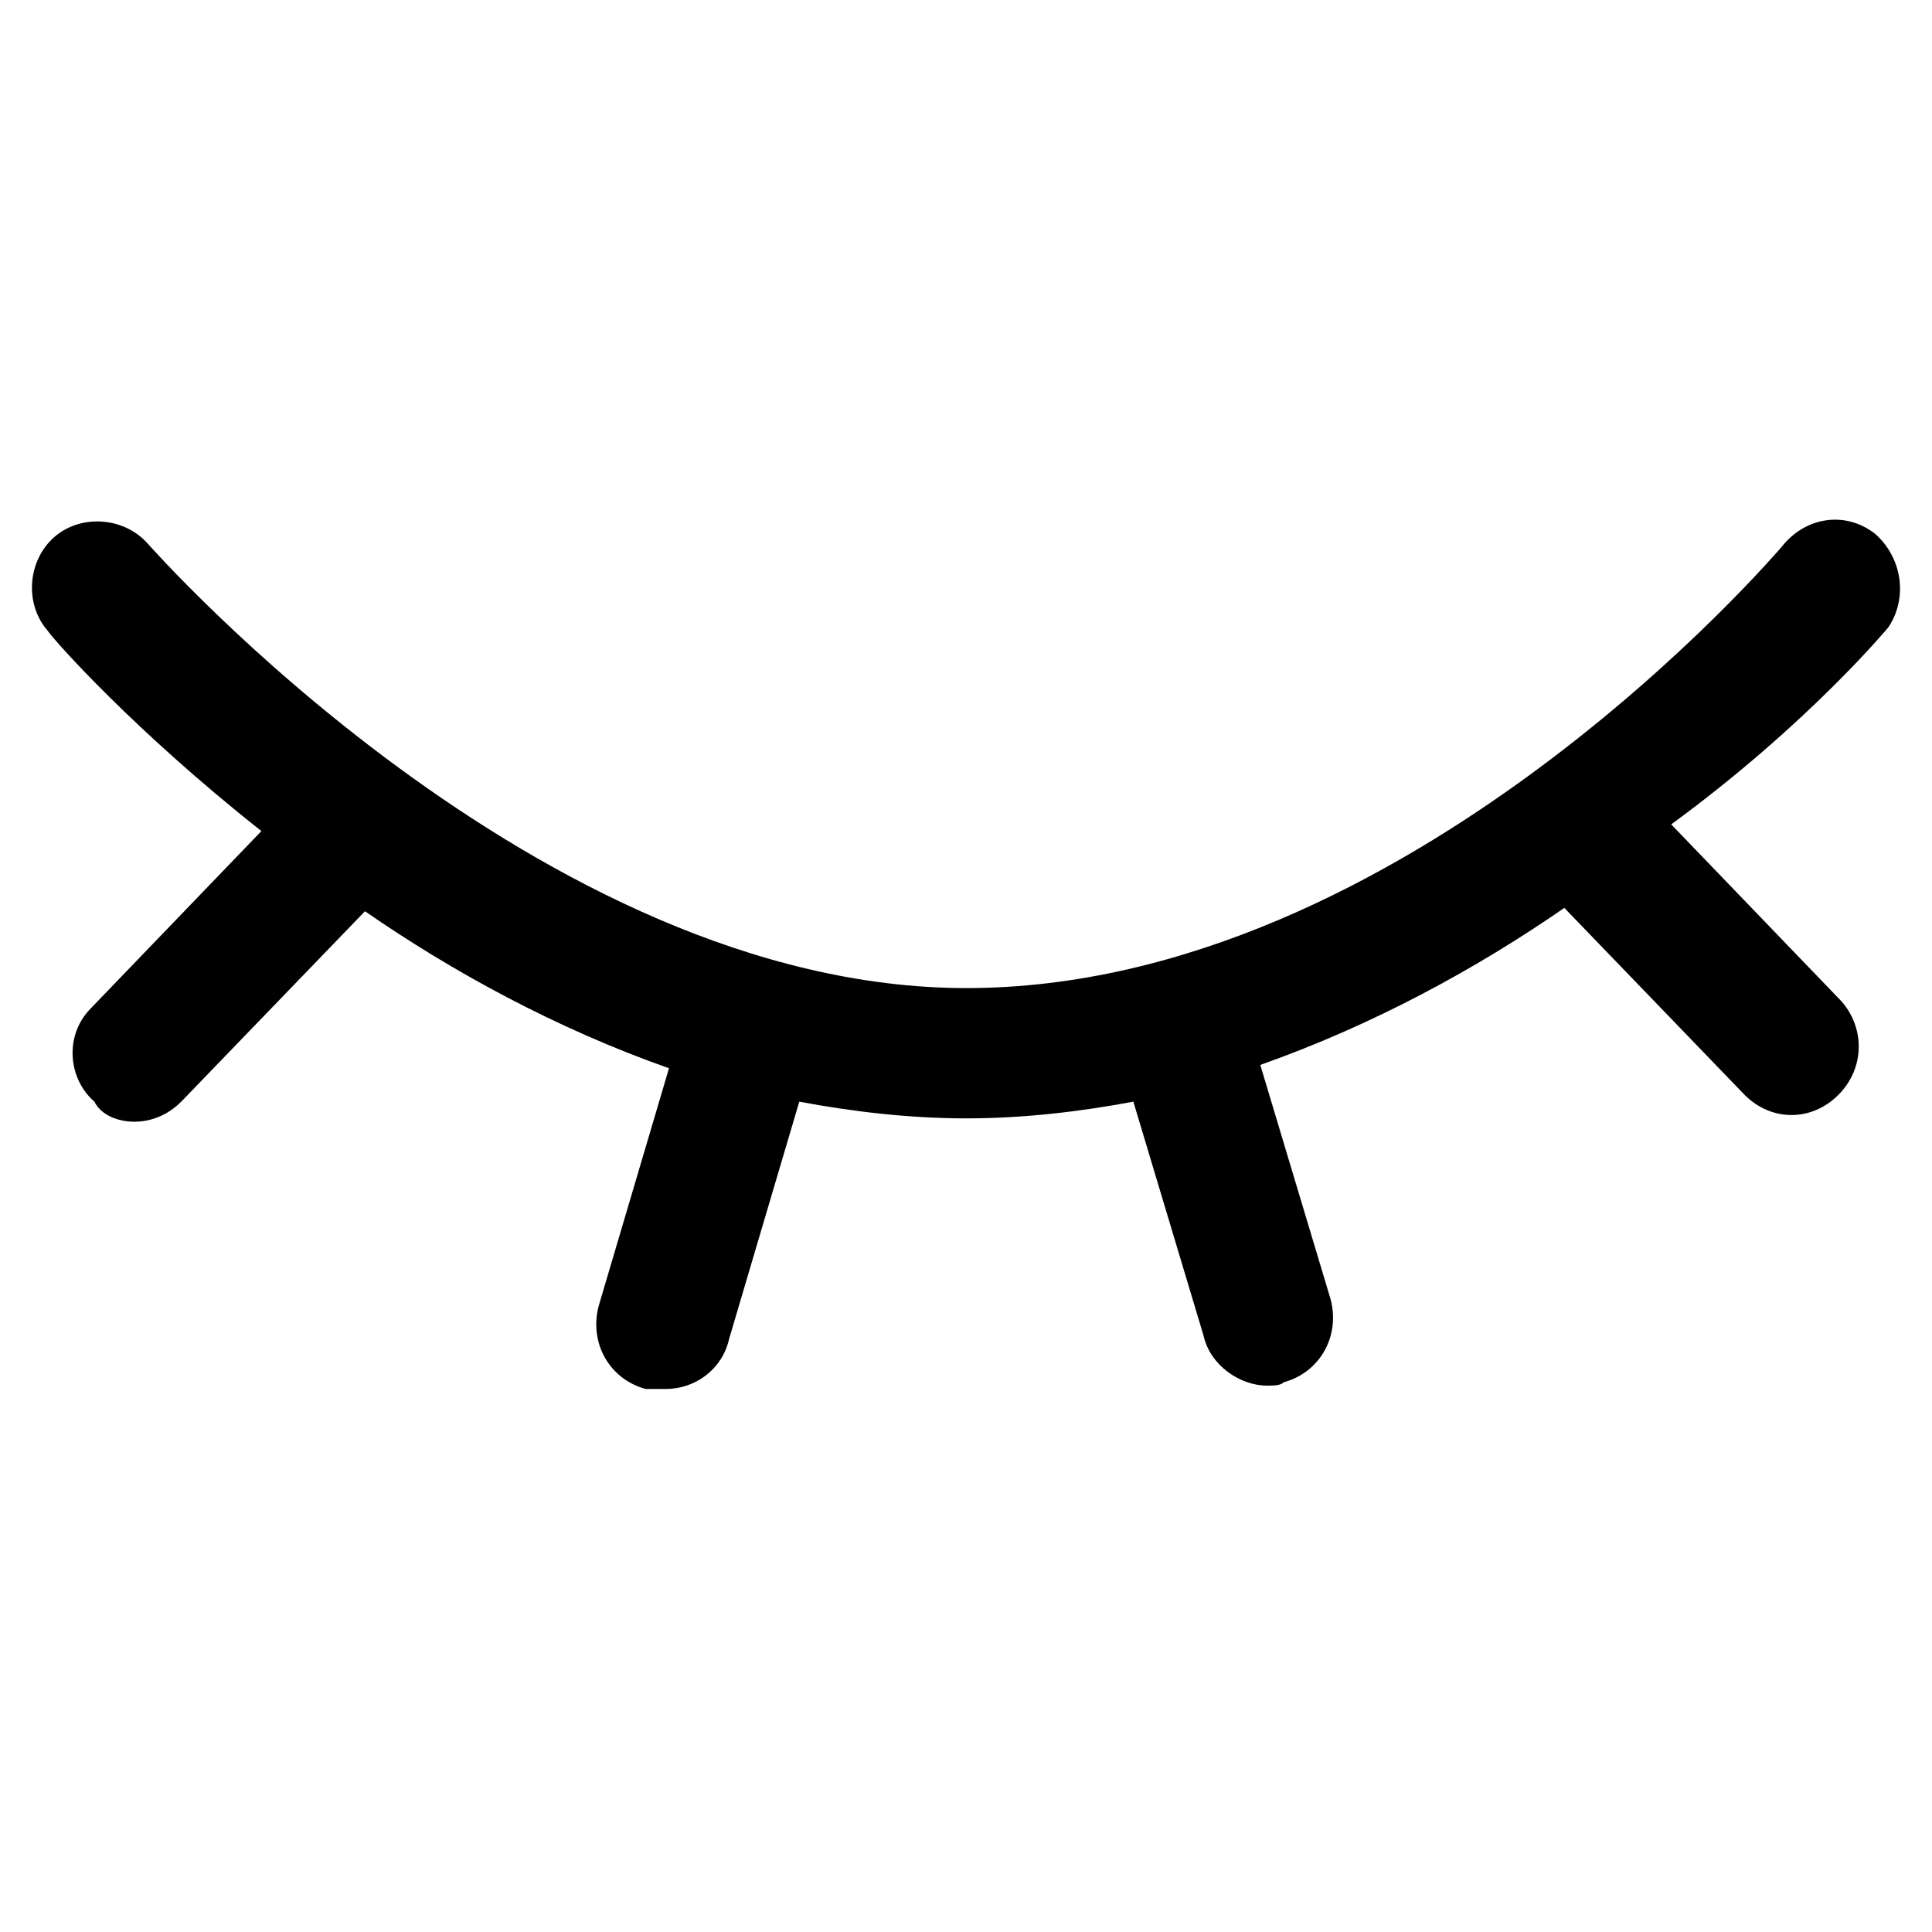 <?xml version="1.0" standalone="no"?><!DOCTYPE svg PUBLIC "-//W3C//DTD SVG 1.1//EN" "http://www.w3.org/Graphics/SVG/1.1/DTD/svg11.dtd"><svg t="1537974769300" class="icon" style="" viewBox="0 0 1024 1024" version="1.1" xmlns="http://www.w3.org/2000/svg" p-id="1031" xmlns:xlink="http://www.w3.org/1999/xlink" width="200" height="200"><defs><style type="text/css"></style></defs><path d="M1000.877 332.47c10.625-15.936 7.083-37.184-7.083-49.579-15.936-12.395-37.184-8.853-49.579 7.083-1.772 1.77-198.315 233.729-432.046 233.729-226.645 0-432.045-233.729-433.815-235.5-12.396-14.165-35.413-15.936-49.58-3.542-14.165 12.395-15.936 35.413-3.542 49.58 3.542 5.311 46.038 53.119 113.323 106.24l-90.305 93.846c-14.165 14.165-12.394 37.184 1.772 49.579 3.542 7.083 12.395 10.625 21.249 10.625 8.852 0 17.706-3.542 24.789-10.625l97.387-100.928c46.038 31.873 100.929 61.975 161.132 83.222l-37.185 125.719c-5.311 19.476 5.313 38.954 24.79 44.266h10.623c15.936 0 30.102-10.625 33.643-26.56l37.184-125.719c28.331 5.312 58.433 8.854 88.534 8.854s60.203-3.542 88.535-8.854l37.183 123.948c3.543 15.936 19.479 26.559 33.644 26.559 3.542 0 7.083 0 8.854-1.77 19.476-5.313 30.101-24.789 24.79-44.266L667.988 564.429c60.204-21.249 115.094-51.35 161.132-83.222l95.617 99.157c7.083 7.083 15.936 10.625 24.789 10.625 8.853 0 17.707-3.542 24.789-10.623 14.165-14.166 14.165-35.413 1.772-49.58l-90.305-93.845c72.599-53.122 115.098-104.471 115.098-104.471z" p-id="1032"></path></svg>
